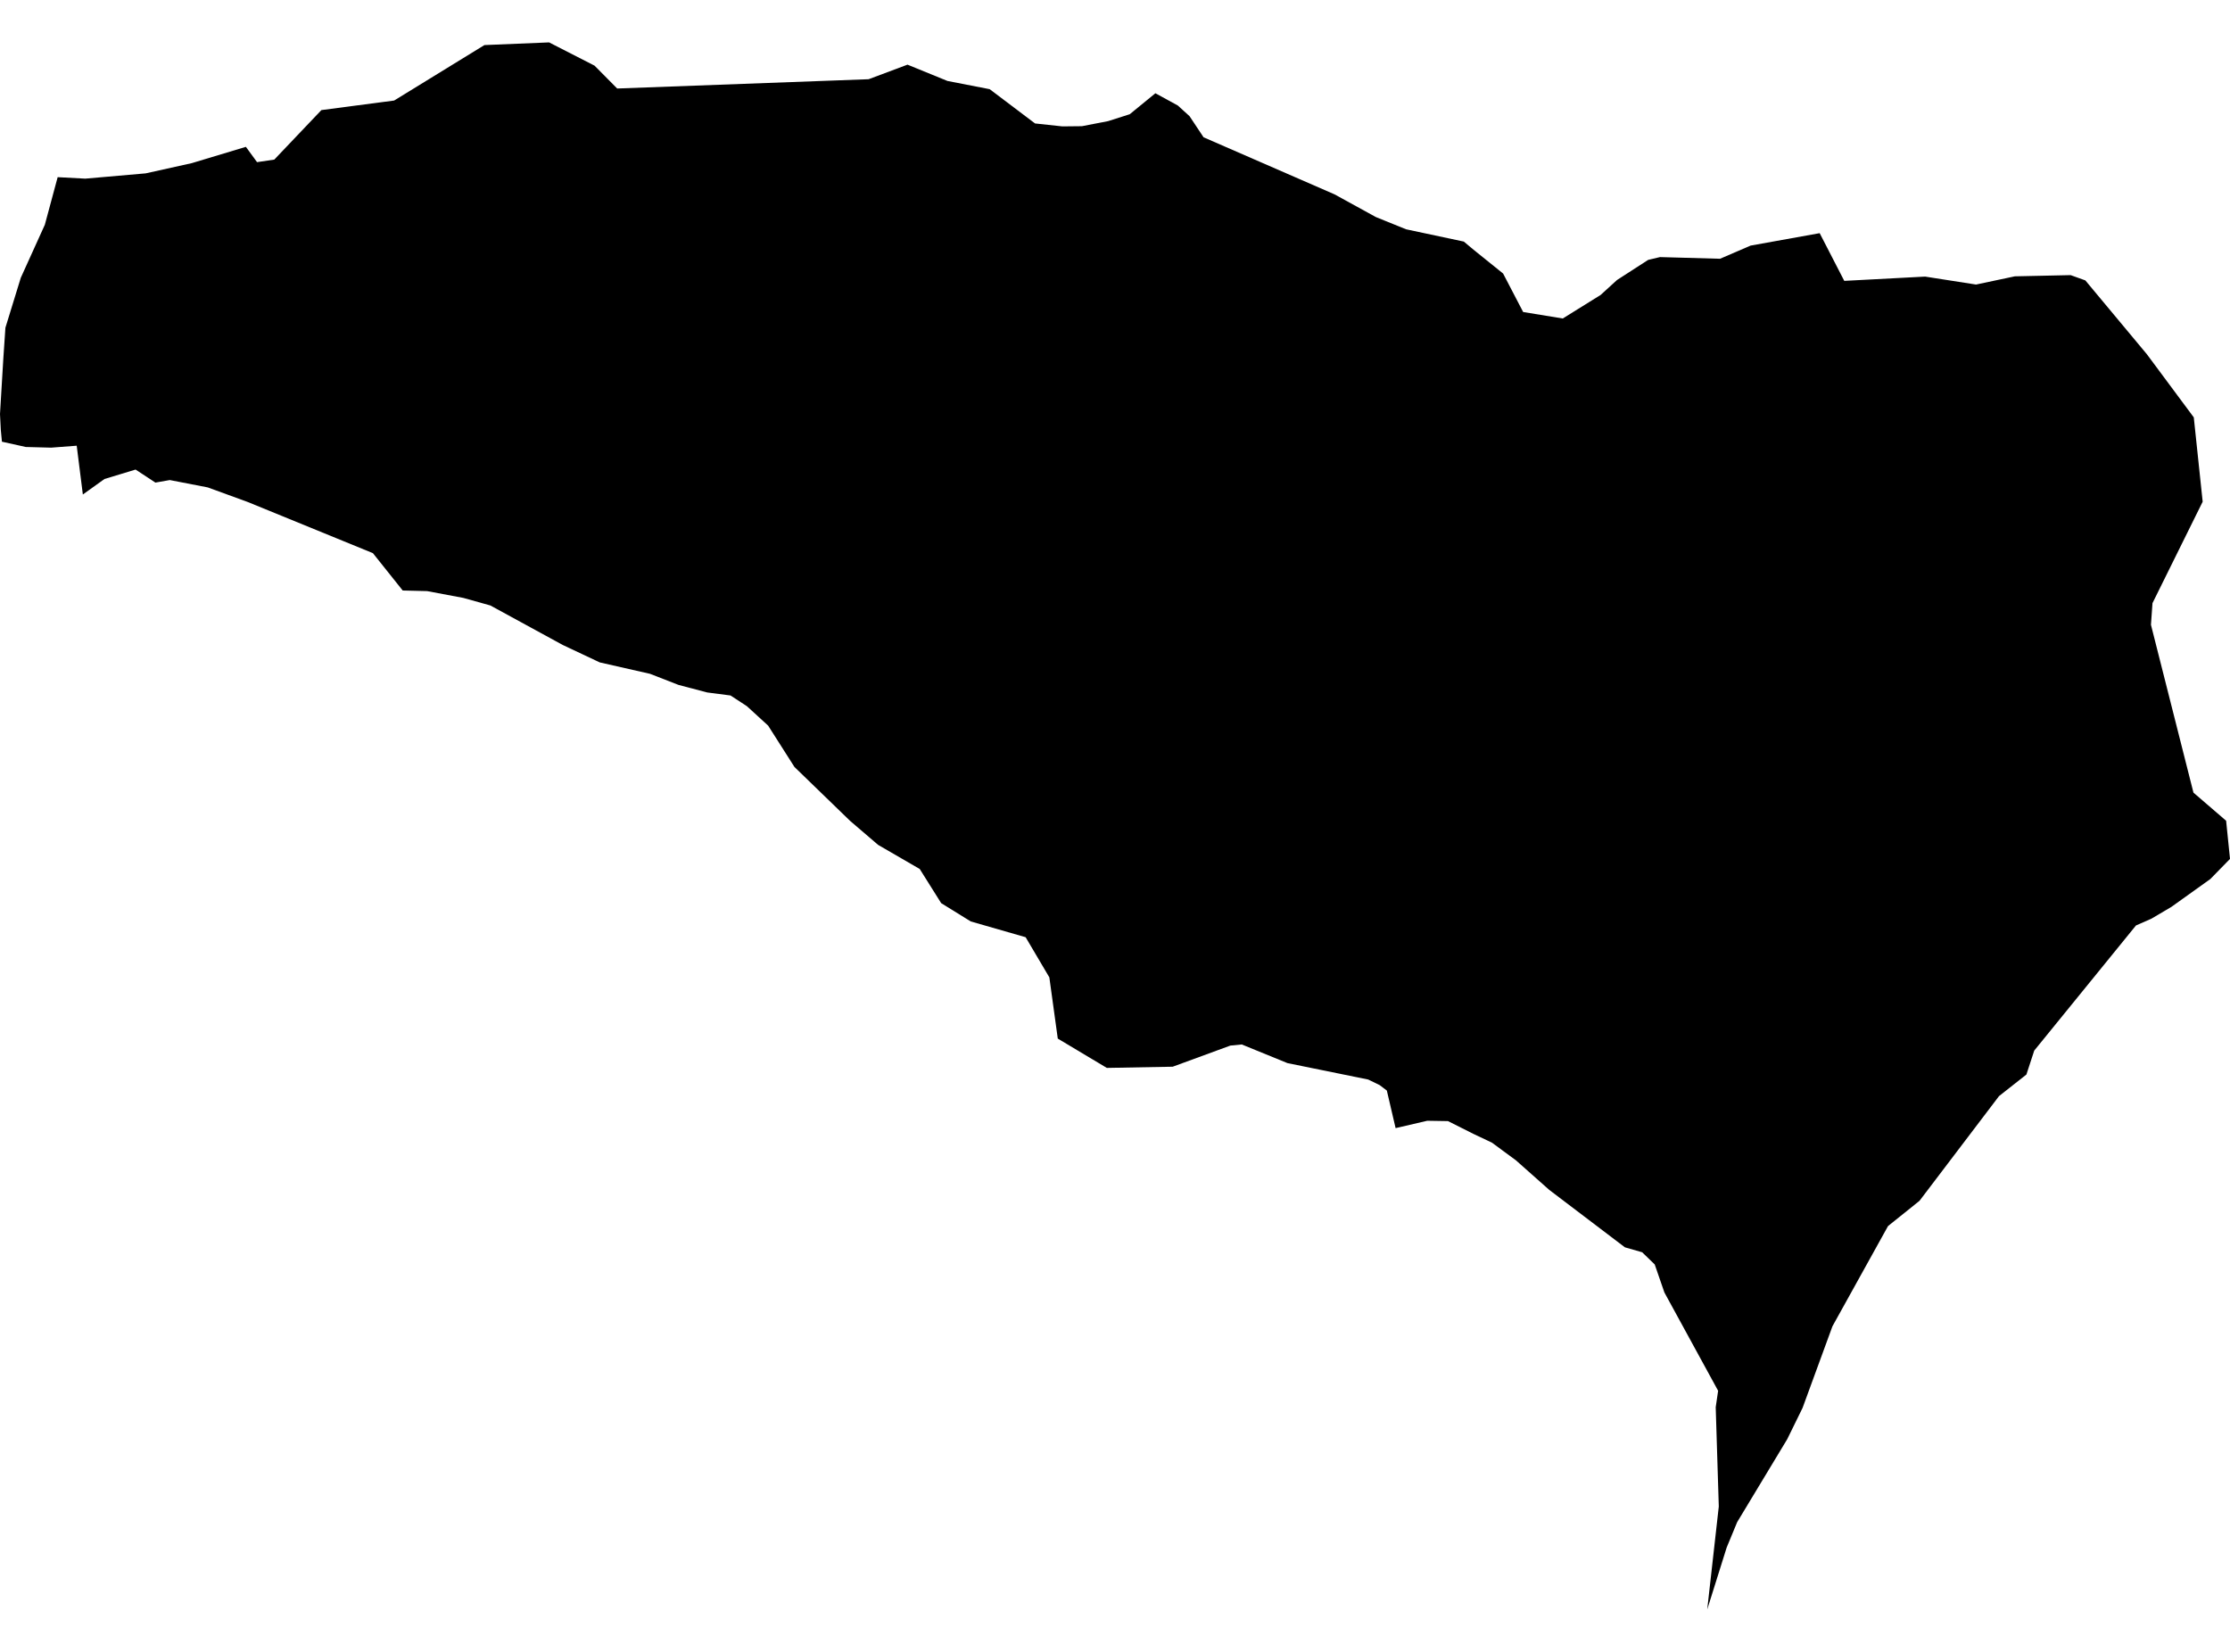<?xml version='1.0'?>
<svg  baseProfile = 'tiny' width = '540' height = '400' stroke-linecap = 'round' stroke-linejoin = 'round' version='1.1' xmlns='http://www.w3.org/2000/svg'>
<path id='2611401001' title='2611401001'  d='M 440.64 56.461 446.594 68.013 466.172 66.978 478.501 68.903 487.901 66.913 501.411 66.622 504.971 67.9 519.872 85.779 531.231 101.069 533.382 121.488 521.231 146.049 520.859 151.291 531.15 191.934 539.062 198.746 540 207.985 535.243 212.855 525.81 219.602 520.989 222.449 517.235 224.1 492.593 254.404 490.7 260.197 484.067 265.423 464.813 290.777 457.192 296.893 443.73 321.162 436.498 340.918 432.777 348.506 420.658 368.585 418.118 374.733 413.409 389.732 416.209 364.799 415.464 340.756 416.047 336.776 403.038 312.975 400.692 306.18 397.65 303.235 393.476 302.038 375.144 288.123 367.087 280.972 361.262 276.684 356.813 274.581 350.632 271.474 345.616 271.393 337.947 273.173 335.827 264.08 334.08 262.753 331.313 261.41 311.752 257.43 300.701 252.916 297.918 253.191 283.971 258.304 268.018 258.595 256.142 251.492 254.103 236.671 248.36 226.947 235.076 223.129 227.908 218.696 222.715 210.428 212.635 204.587 205.839 198.762 192.378 185.721 186.003 175.706 180.858 170.998 176.893 168.409 171.263 167.681 164.306 165.853 157.413 163.167 145.23 160.4 136.266 156.177 118.743 146.615 112.207 144.787 103.437 143.136 97.516 142.991 90.299 133.946 59.978 121.552 50.303 118.025 41.113 116.245 37.634 116.86 32.829 113.705 25.305 115.987 20.063 119.74 18.574 107.929 12.378 108.398 6.245 108.236 0.469 106.958 0.194 104.094 0 100.26 0.809 86.766 1.311 79.356 5.032 67.269 10.857 54.422 13.963 42.902 20.645 43.258 35.272 41.98 46.436 39.505 59.542 35.557 62.244 39.262 66.418 38.647 77.825 26.658 95.444 24.344 117.303 10.915 132.965 10.268 143.968 15.898 149.453 21.432 210.337 19.183 219.754 15.656 229.429 19.604 239.655 21.594 250.641 29.894 257.258 30.606 261.999 30.557 268.342 29.328 273.568 27.661 279.781 22.581 285.201 25.542 288.049 28.13 291.446 33.243 323.159 47.061 333.174 52.562 340.487 55.523 354.467 58.5 356.829 60.474 363.98 66.234 368.834 75.553 378.429 77.123 387.587 71.427 391.567 67.803 399.107 62.933 401.97 62.253 416.516 62.658 423.91 59.471 440.64 56.461 Z' />
</svg>